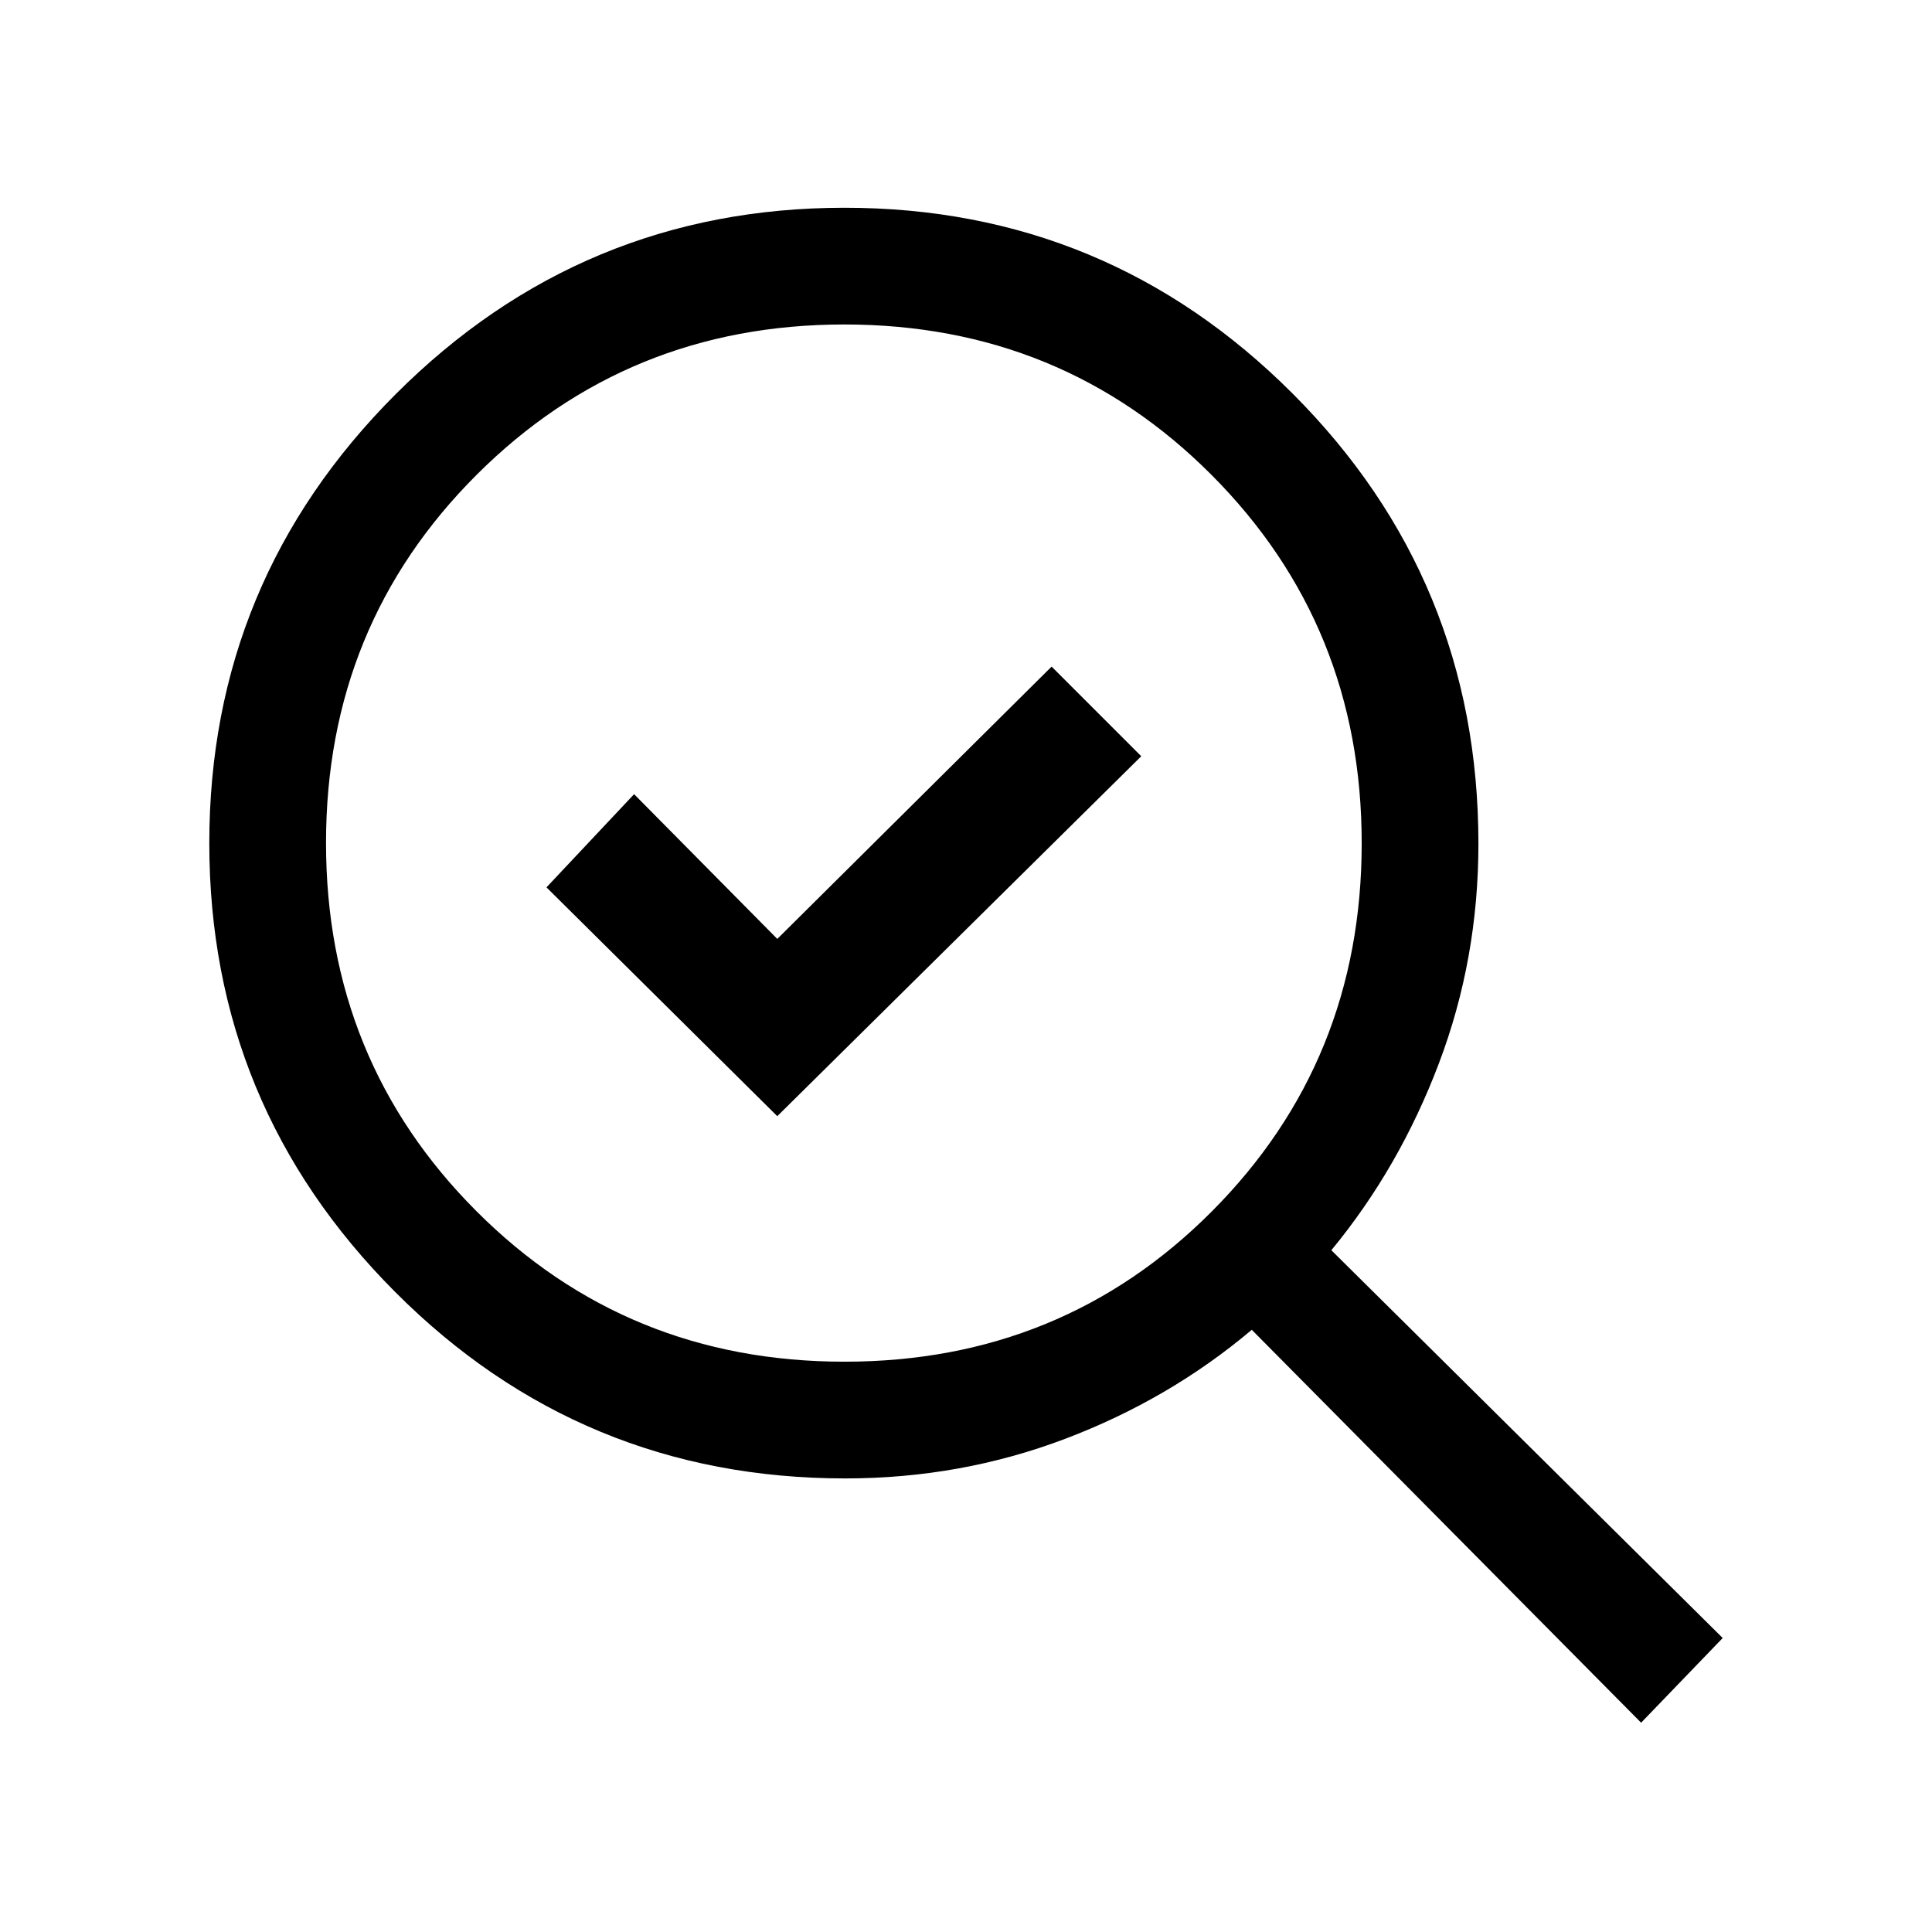 <svg xmlns="http://www.w3.org/2000/svg" height="20" viewBox="0 -960 960 960" width="20"><path d="M419.6-283.38q108.17 0 182.59-74.72 74.43-74.72 74.43-182.89 0-108.16-74.56-182.97t-182.5-74.81q-107.94 0-182.75 74.72T162-541.17q0 108.17 74.72 182.98 74.71 74.81 182.88 74.81Zm-33.37-122 180.85-178.85-44.54-44.54-136.31 135.31-71.15-71.92-43.54 46.3 114.69 113.7Zm33.8 180q-131.25 0-223.64-92.61Q104-410.59 104-541.02q0-130.44 92.6-223.1 92.6-92.65 223.04-92.65t222.71 92.39q92.27 92.39 92.27 223.64 0 57.33-19.66 109.19-19.65 51.86-53.42 92.78L856-146.08 815.46-104 622-299.23q-40.92 34.54-92.78 54.19-51.86 19.66-109.19 19.66Zm-.34-315.7Z"/></svg>